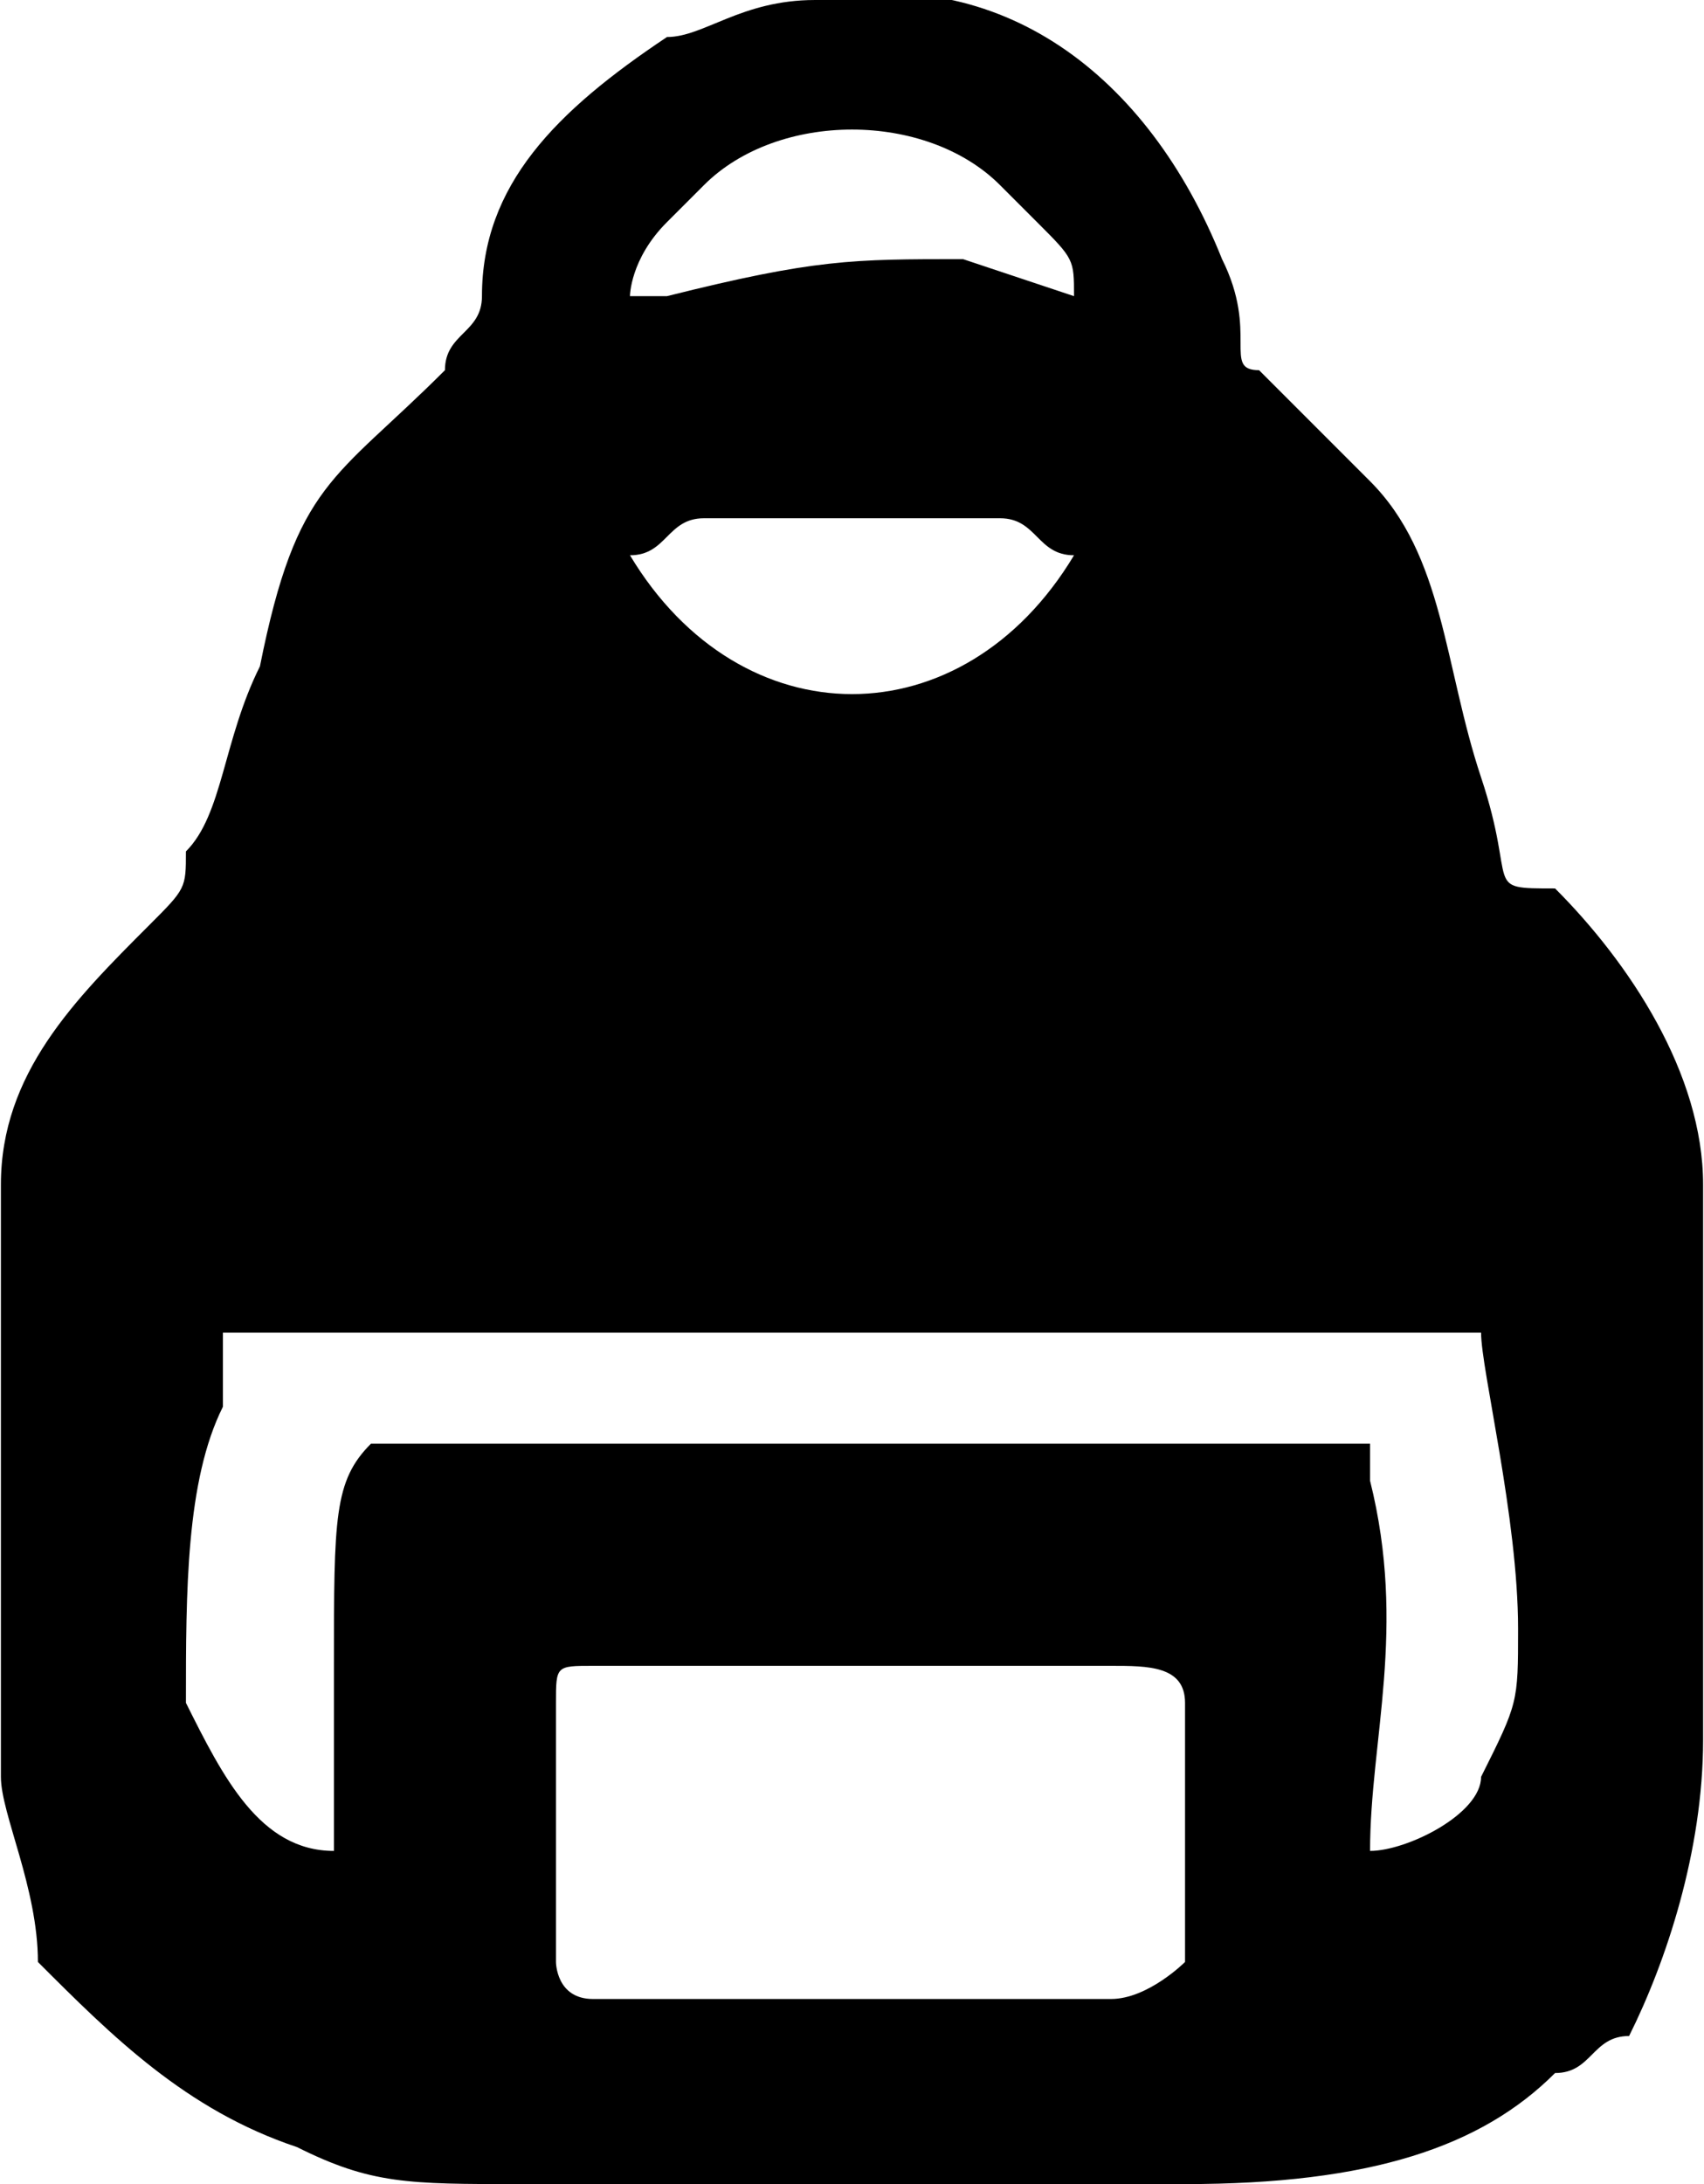 <?xml version="1.0" encoding="UTF-8"?>
<!DOCTYPE svg PUBLIC "-//W3C//DTD SVG 1.0//EN" "http://www.w3.org/TR/2001/REC-SVG-20010904/DTD/svg10.dtd">
<!-- Creator: CorelDRAW 2018 (64 Bit Versão de avaliação) -->
<svg xmlns="http://www.w3.org/2000/svg" xml:space="preserve" width="32px" height="41px" version="1.0" shape-rendering="geometricPrecision" text-rendering="geometricPrecision" image-rendering="optimizeQuality" fill-rule="evenodd" clip-rule="evenodd"
viewBox="0 0 0.46 0.59"
 xmlns:xlink="http://www.w3.org/1999/xlink">
 <g id="Camada_x0020_1">
  <path fill="black" d="M0.15 0.53l0 -0.07c0,-0.01 0,-0.01 0.01,-0.01l0.14 0c0.01,0 0.02,0 0.02,0.01l0 0.07c0,0 -0.01,0.01 -0.02,0.01l-0.14 0c-0.01,0 -0.01,-0.01 -0.01,-0.01zm-0.06 -0.08l0 0.05c-0.02,0 -0.03,-0.02 -0.04,-0.04 0,-0.03 0,-0.06 0.01,-0.08 0,-0.01 0,-0.01 0,-0.02 0.01,0 0.01,0 0.02,0l0.3 0c0.01,0 0.01,0 0.02,0 0,0.01 0.01,0.05 0.01,0.08 0,0.02 0,0.02 -0.01,0.04 0,0.01 -0.02,0.02 -0.03,0.02 0,-0.03 0.01,-0.06 0,-0.1 0,0 0,-0.01 0,-0.01l-0.27 0c-0.01,0.01 -0.01,0.02 -0.01,0.06zm0.08 -0.3c0.01,0 0.01,-0.01 0.02,-0.01l0.08 0c0.01,0 0.01,0.01 0.02,0.01 -0.03,0.05 -0.09,0.05 -0.12,0zm0 -0.07c0,0 0,-0.01 0.01,-0.02l0.01 -0.01c0.02,-0.02 0.06,-0.02 0.08,0l0.01 0.01c0.01,0.01 0.01,0.01 0.01,0.02l-0.03 -0.01c-0.03,0 -0.04,0 -0.08,0.01 0,0 -0.01,0 -0.01,0zm-0.17 0.24l0 0.16c0,0.01 0.01,0.03 0.01,0.05 0.02,0.02 0.04,0.04 0.07,0.05 0.02,0.01 0.03,0.01 0.06,0.01l0.18 0c0.05,0 0.08,-0.01 0.1,-0.03 0.01,0 0.01,-0.01 0.02,-0.01 0.01,-0.02 0.02,-0.05 0.02,-0.08l0 -0.15c0,-0.03 -0.02,-0.06 -0.04,-0.08 -0.02,0 -0.01,0 -0.02,-0.03 -0.01,-0.03 -0.01,-0.06 -0.03,-0.08 -0.01,-0.01 -0.02,-0.02 -0.03,-0.03 -0.01,0 0,-0.01 -0.01,-0.03 -0.02,-0.05 -0.06,-0.08 -0.11,-0.07 -0.02,0 -0.03,0.01 -0.04,0.01 -0.03,0.02 -0.05,0.04 -0.05,0.07 0,0.01 -0.01,0.01 -0.01,0.02 0,0 0,0 0,0 -0.03,0.03 -0.04,0.03 -0.05,0.08 -0.01,0.02 -0.01,0.04 -0.02,0.05 0,0.01 0,0.01 -0.01,0.02 -0.02,0.02 -0.04,0.04 -0.04,0.07z"/>
 </g>
</svg>
